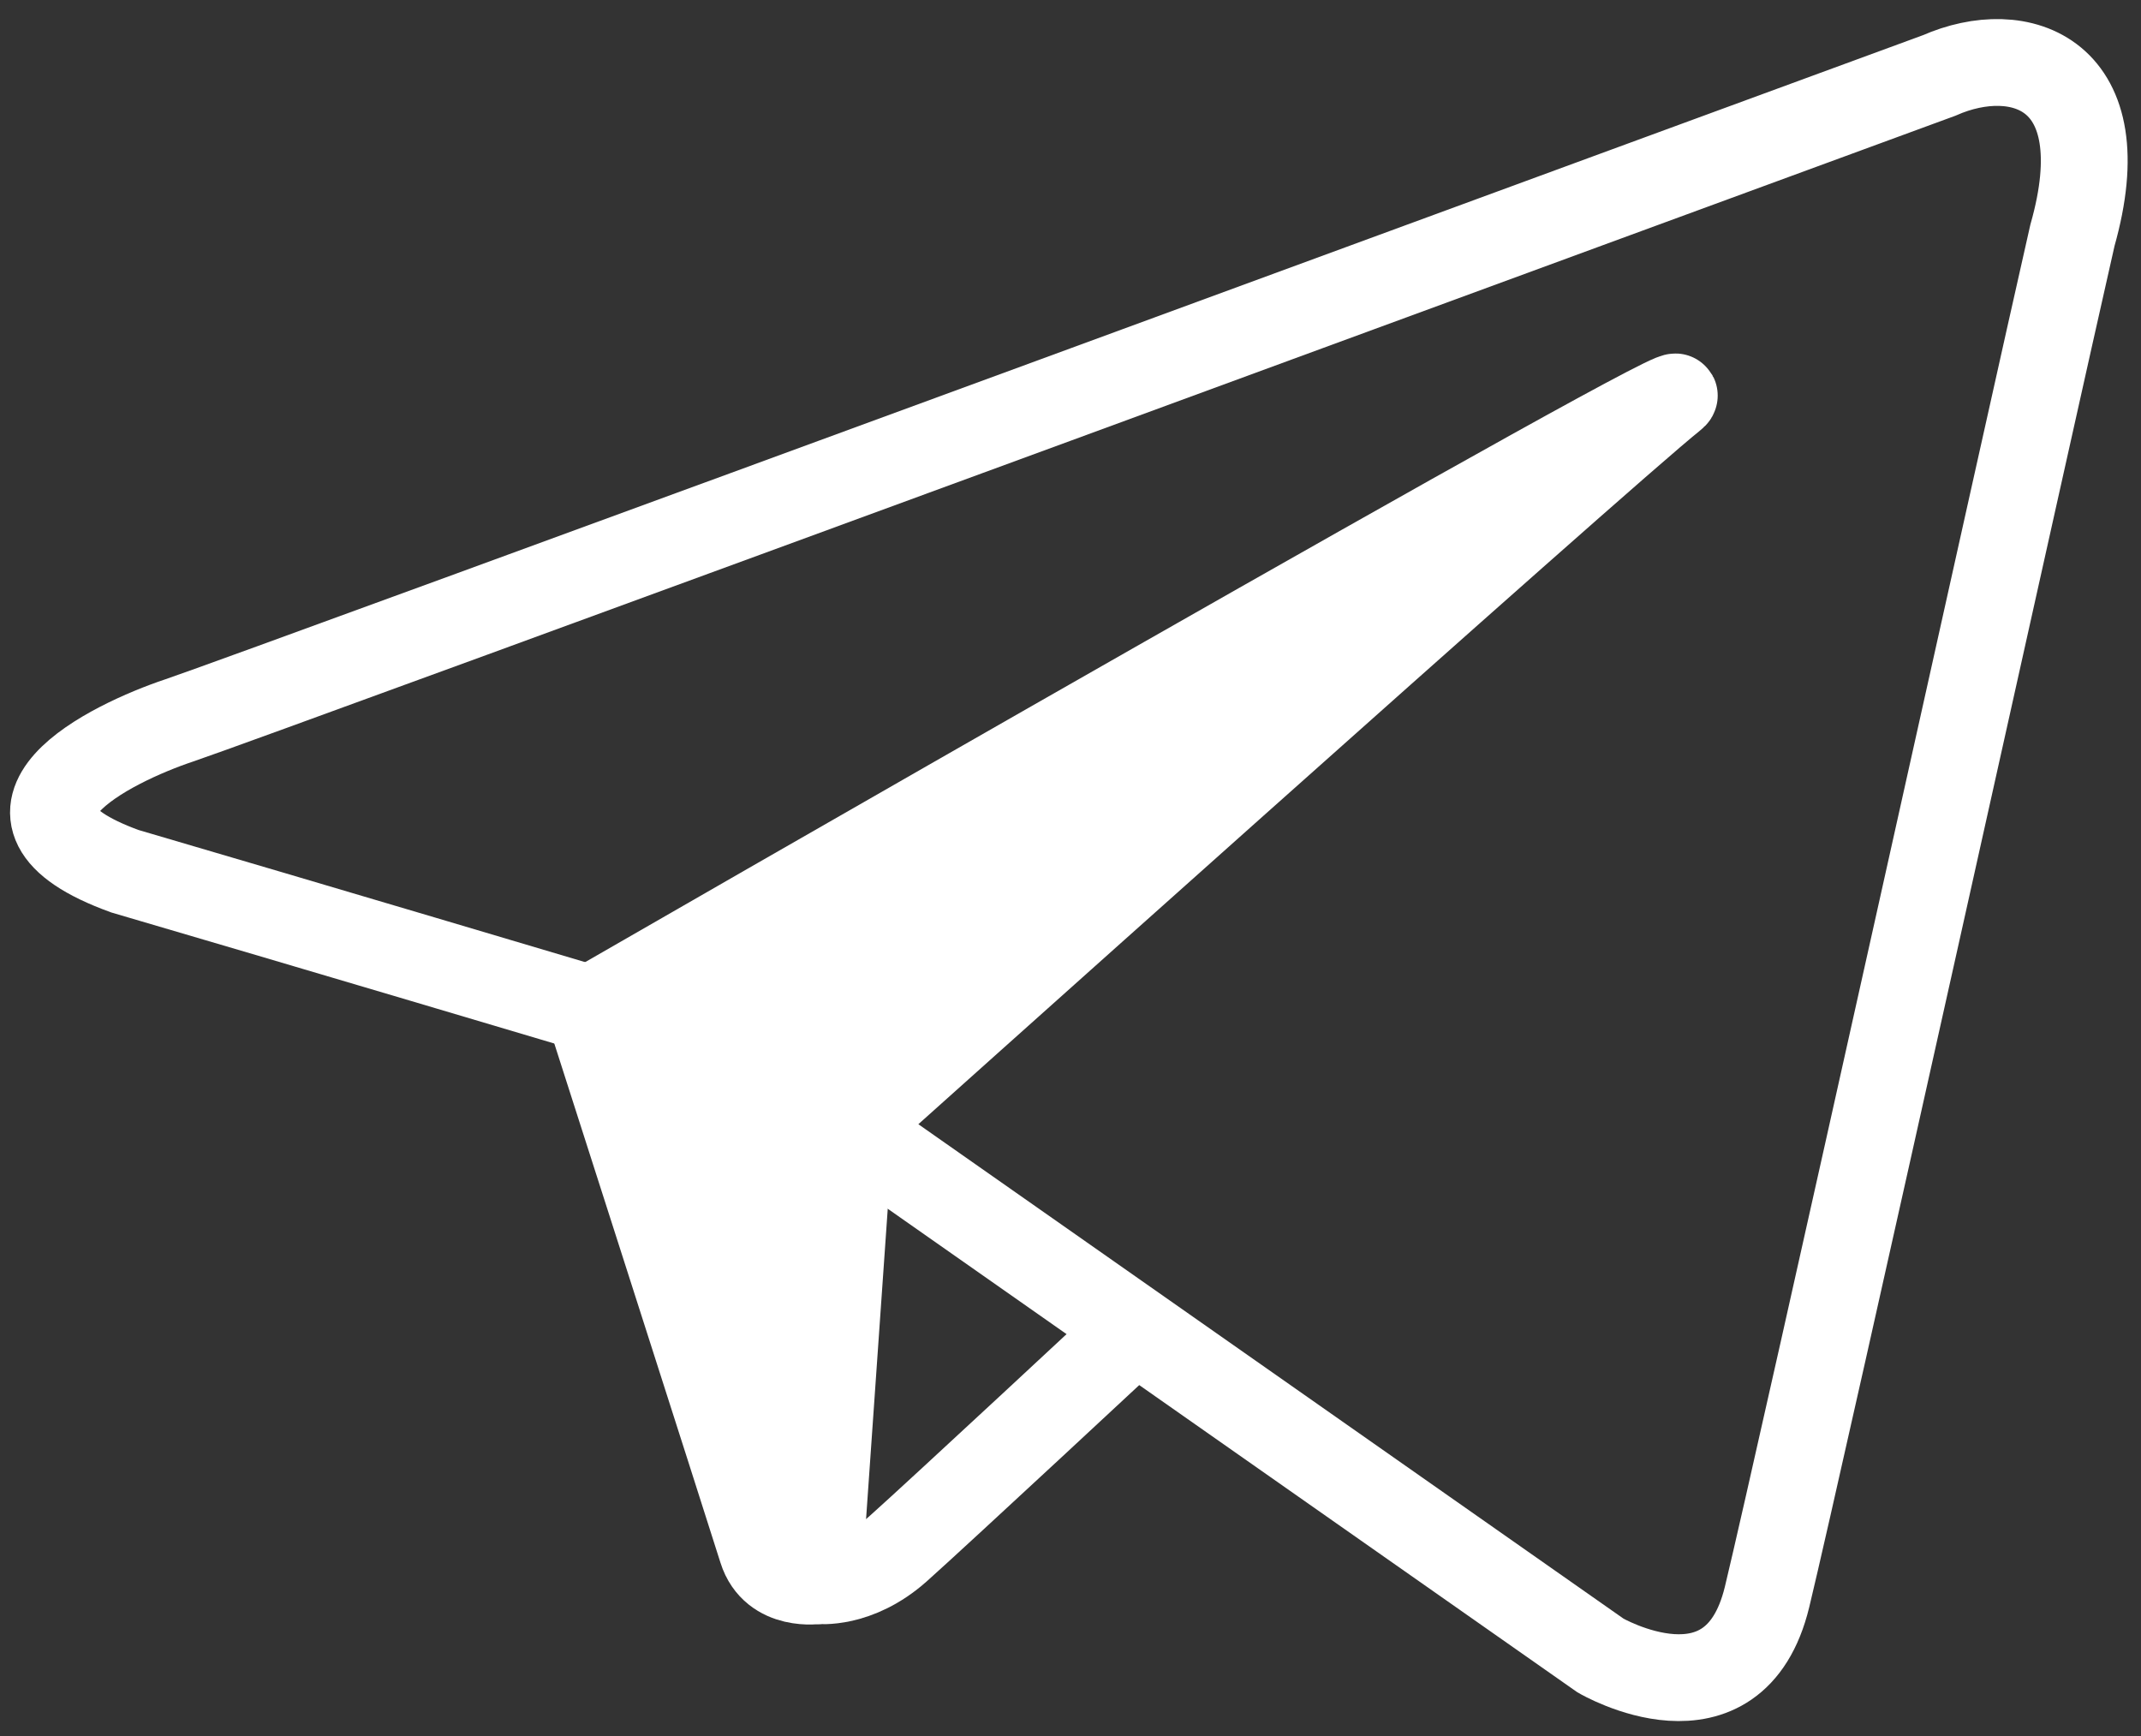 <svg width="37" height="30" xmlns="http://www.w3.org/2000/svg"><rect width="100%" height="100%" fill="#333333" stroke="none"/><g stroke="#FFF" fill="none" fill-rule="evenodd"><path d="M10.17 17.426s-5.005-1.49-8.01-2.37c-2.737-.992-.245-2.212.938-2.607C4.281 12.055 32.176 1.79 33.512 1.304c1.394-.615 3.102-.052 2.303 2.763-.689 3.024-4.706 21.167-5.277 23.528-.571 2.361-2.878 1.014-2.878 1.014l-12.982-9.102-4.508-2.081z" stroke-width="1.5"/><path d="M14.14 27.314s.67.083 1.378-.548c.708-.631 4.104-3.793 4.104-3.793" stroke-width="1.5"/><path d="M10.173 17.428l4.513 2.086-.545 7.8s-.768.125-.975-.535c-.206-.66-2.993-9.351-2.993-9.351z" stroke-width="1.5" fill="#FFF" fill-rule="nonzero" stroke-linejoin="bevel"/><path d="M10.173 17.428S30.087 5.954 28.91 6.888c-1.178.936-14.223 12.626-14.223 12.626l-4.513-2.086z" stroke-width="1.45" fill="#FFF" fill-rule="nonzero" stroke-linejoin="bevel"/></g></svg>

